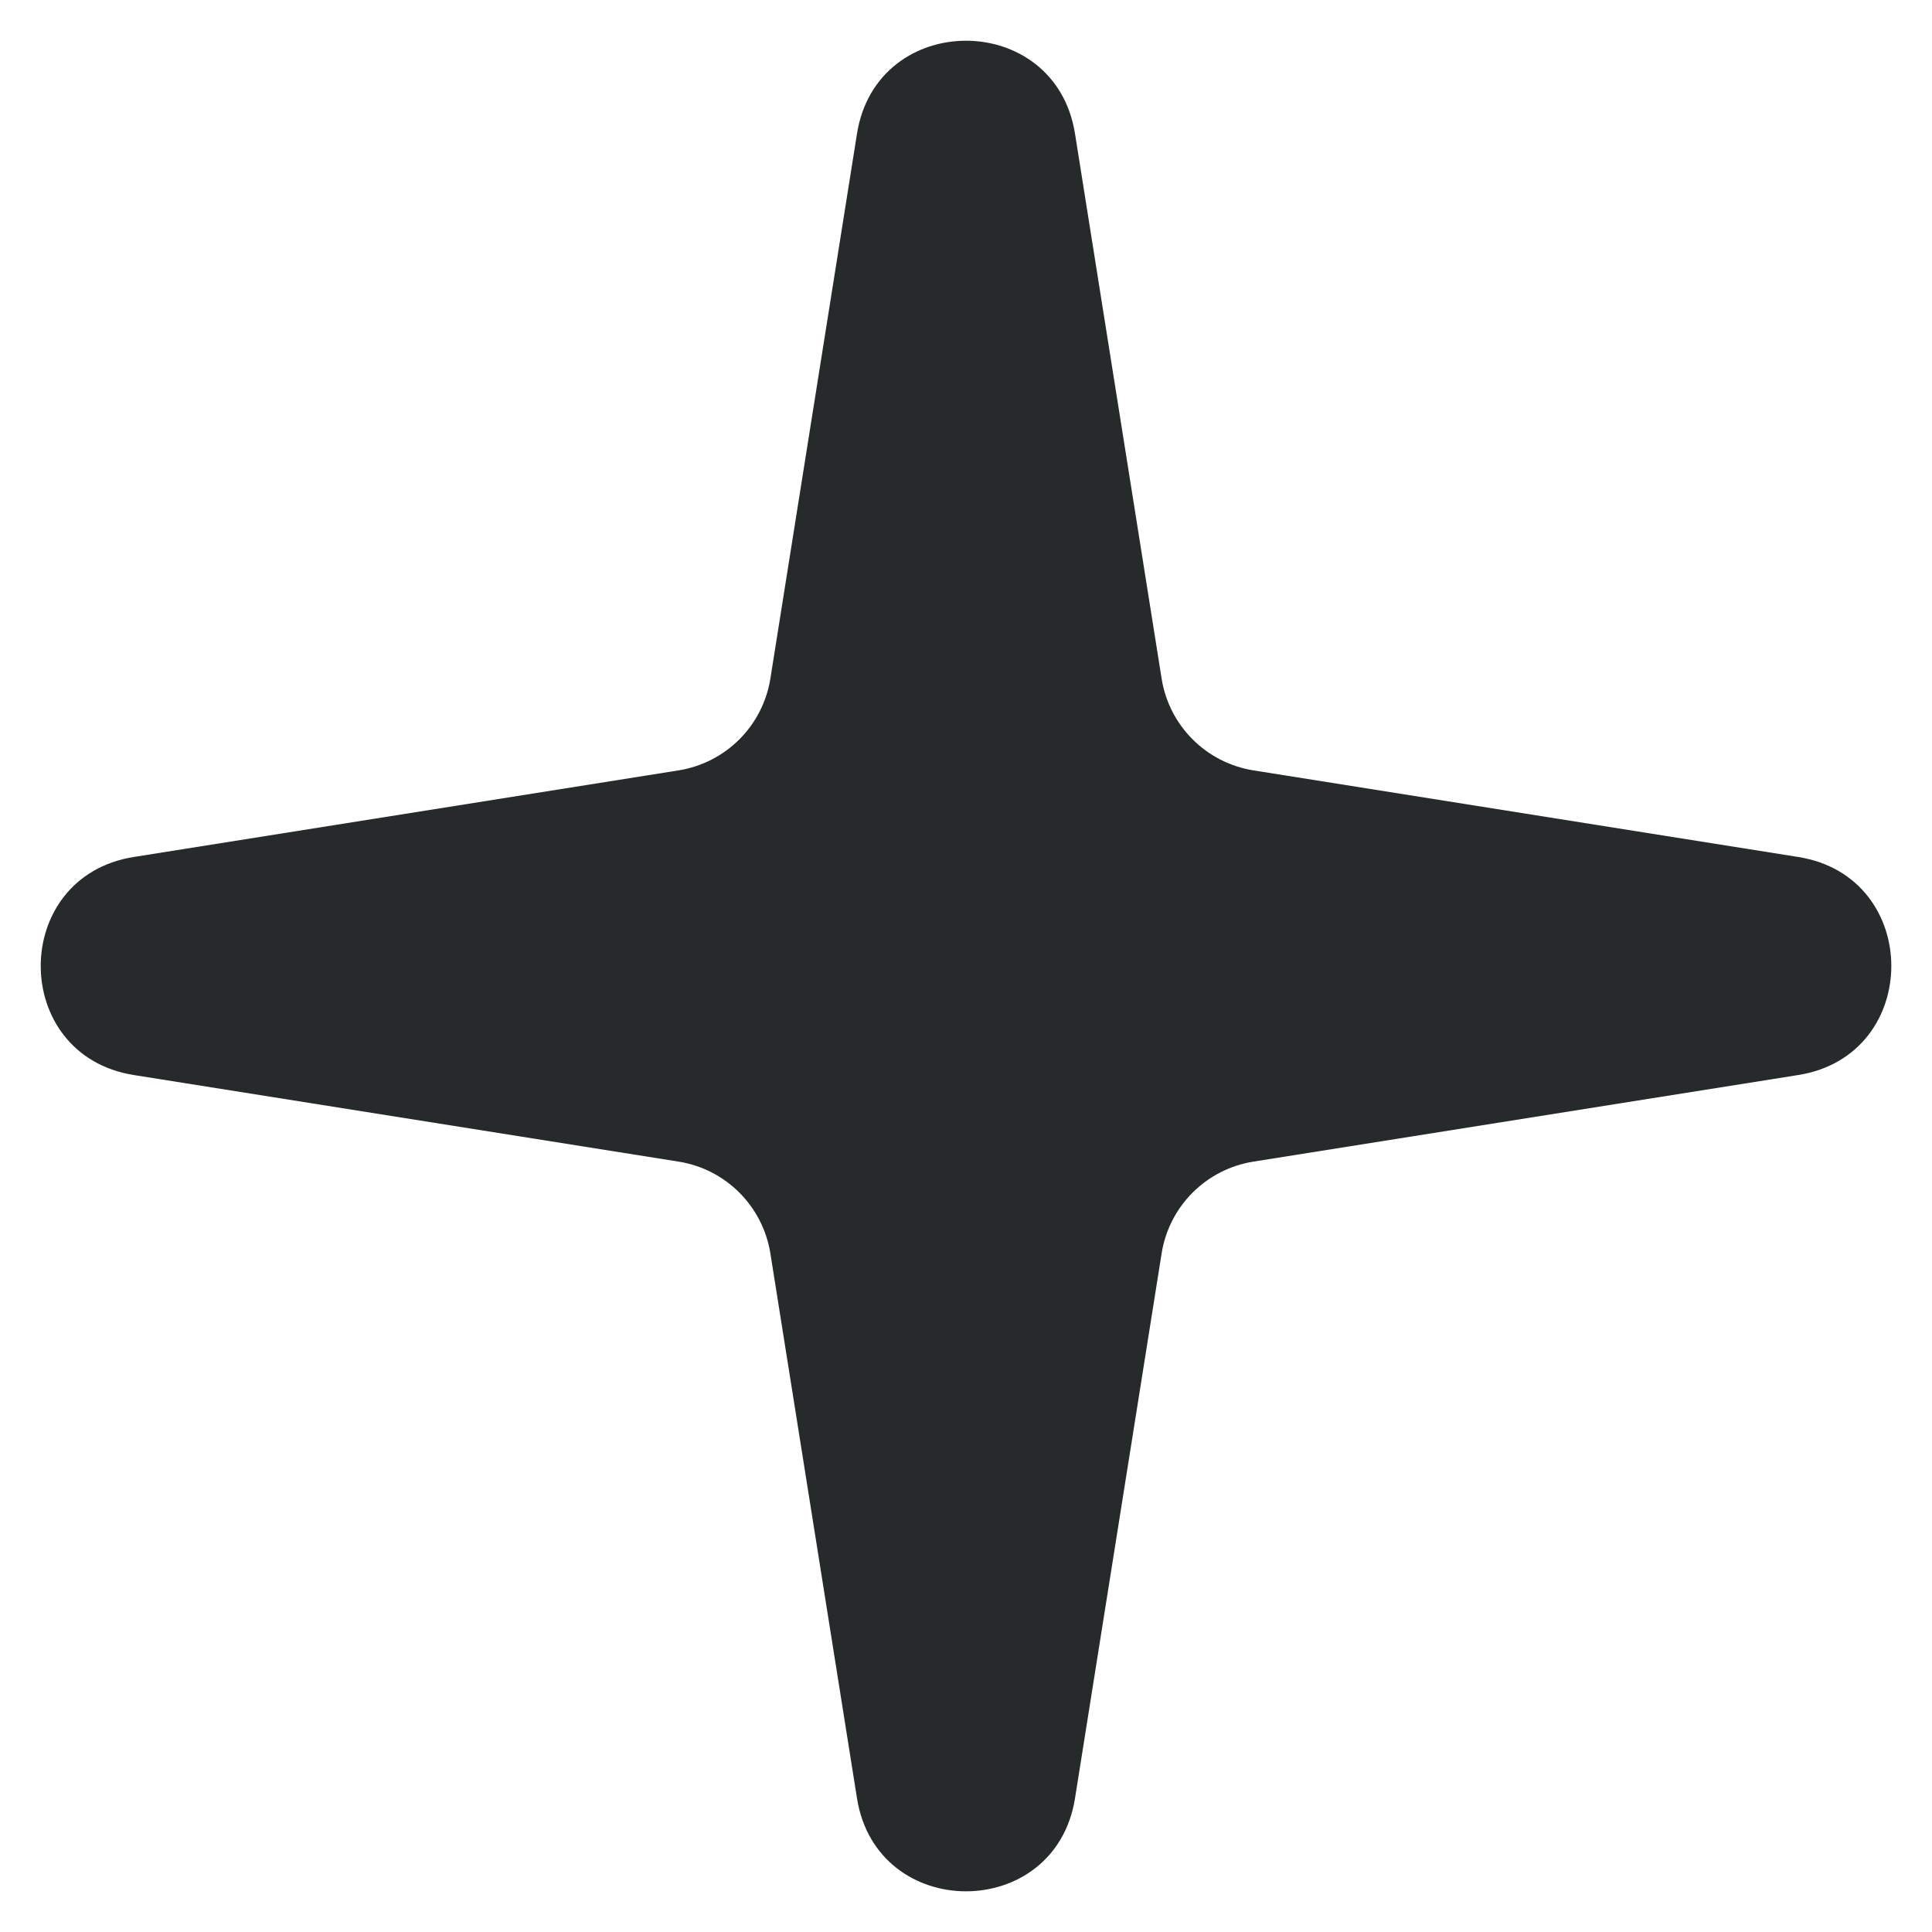 <svg width="35" height="35" viewBox="0 0 35 35" fill="none" xmlns="http://www.w3.org/2000/svg">
<path id="Star 3" d="M15.525 2.423C15.882 0.176 19.118 0.176 19.475 2.423L21.044 12.294C21.18 13.149 21.851 13.819 22.706 13.956L32.577 15.525C34.825 15.882 34.825 19.118 32.577 19.475L22.706 21.044C21.851 21.18 21.18 21.851 21.044 22.706L19.475 32.577C19.118 34.825 15.882 34.825 15.525 32.577L13.956 22.706C13.819 21.851 13.149 21.18 12.294 21.044L2.423 19.475C0.176 19.118 0.176 15.882 2.423 15.525L12.294 13.956C13.149 13.819 13.819 13.149 13.956 12.294L15.525 2.423Z" fill="#272A2B"/>
</svg>
